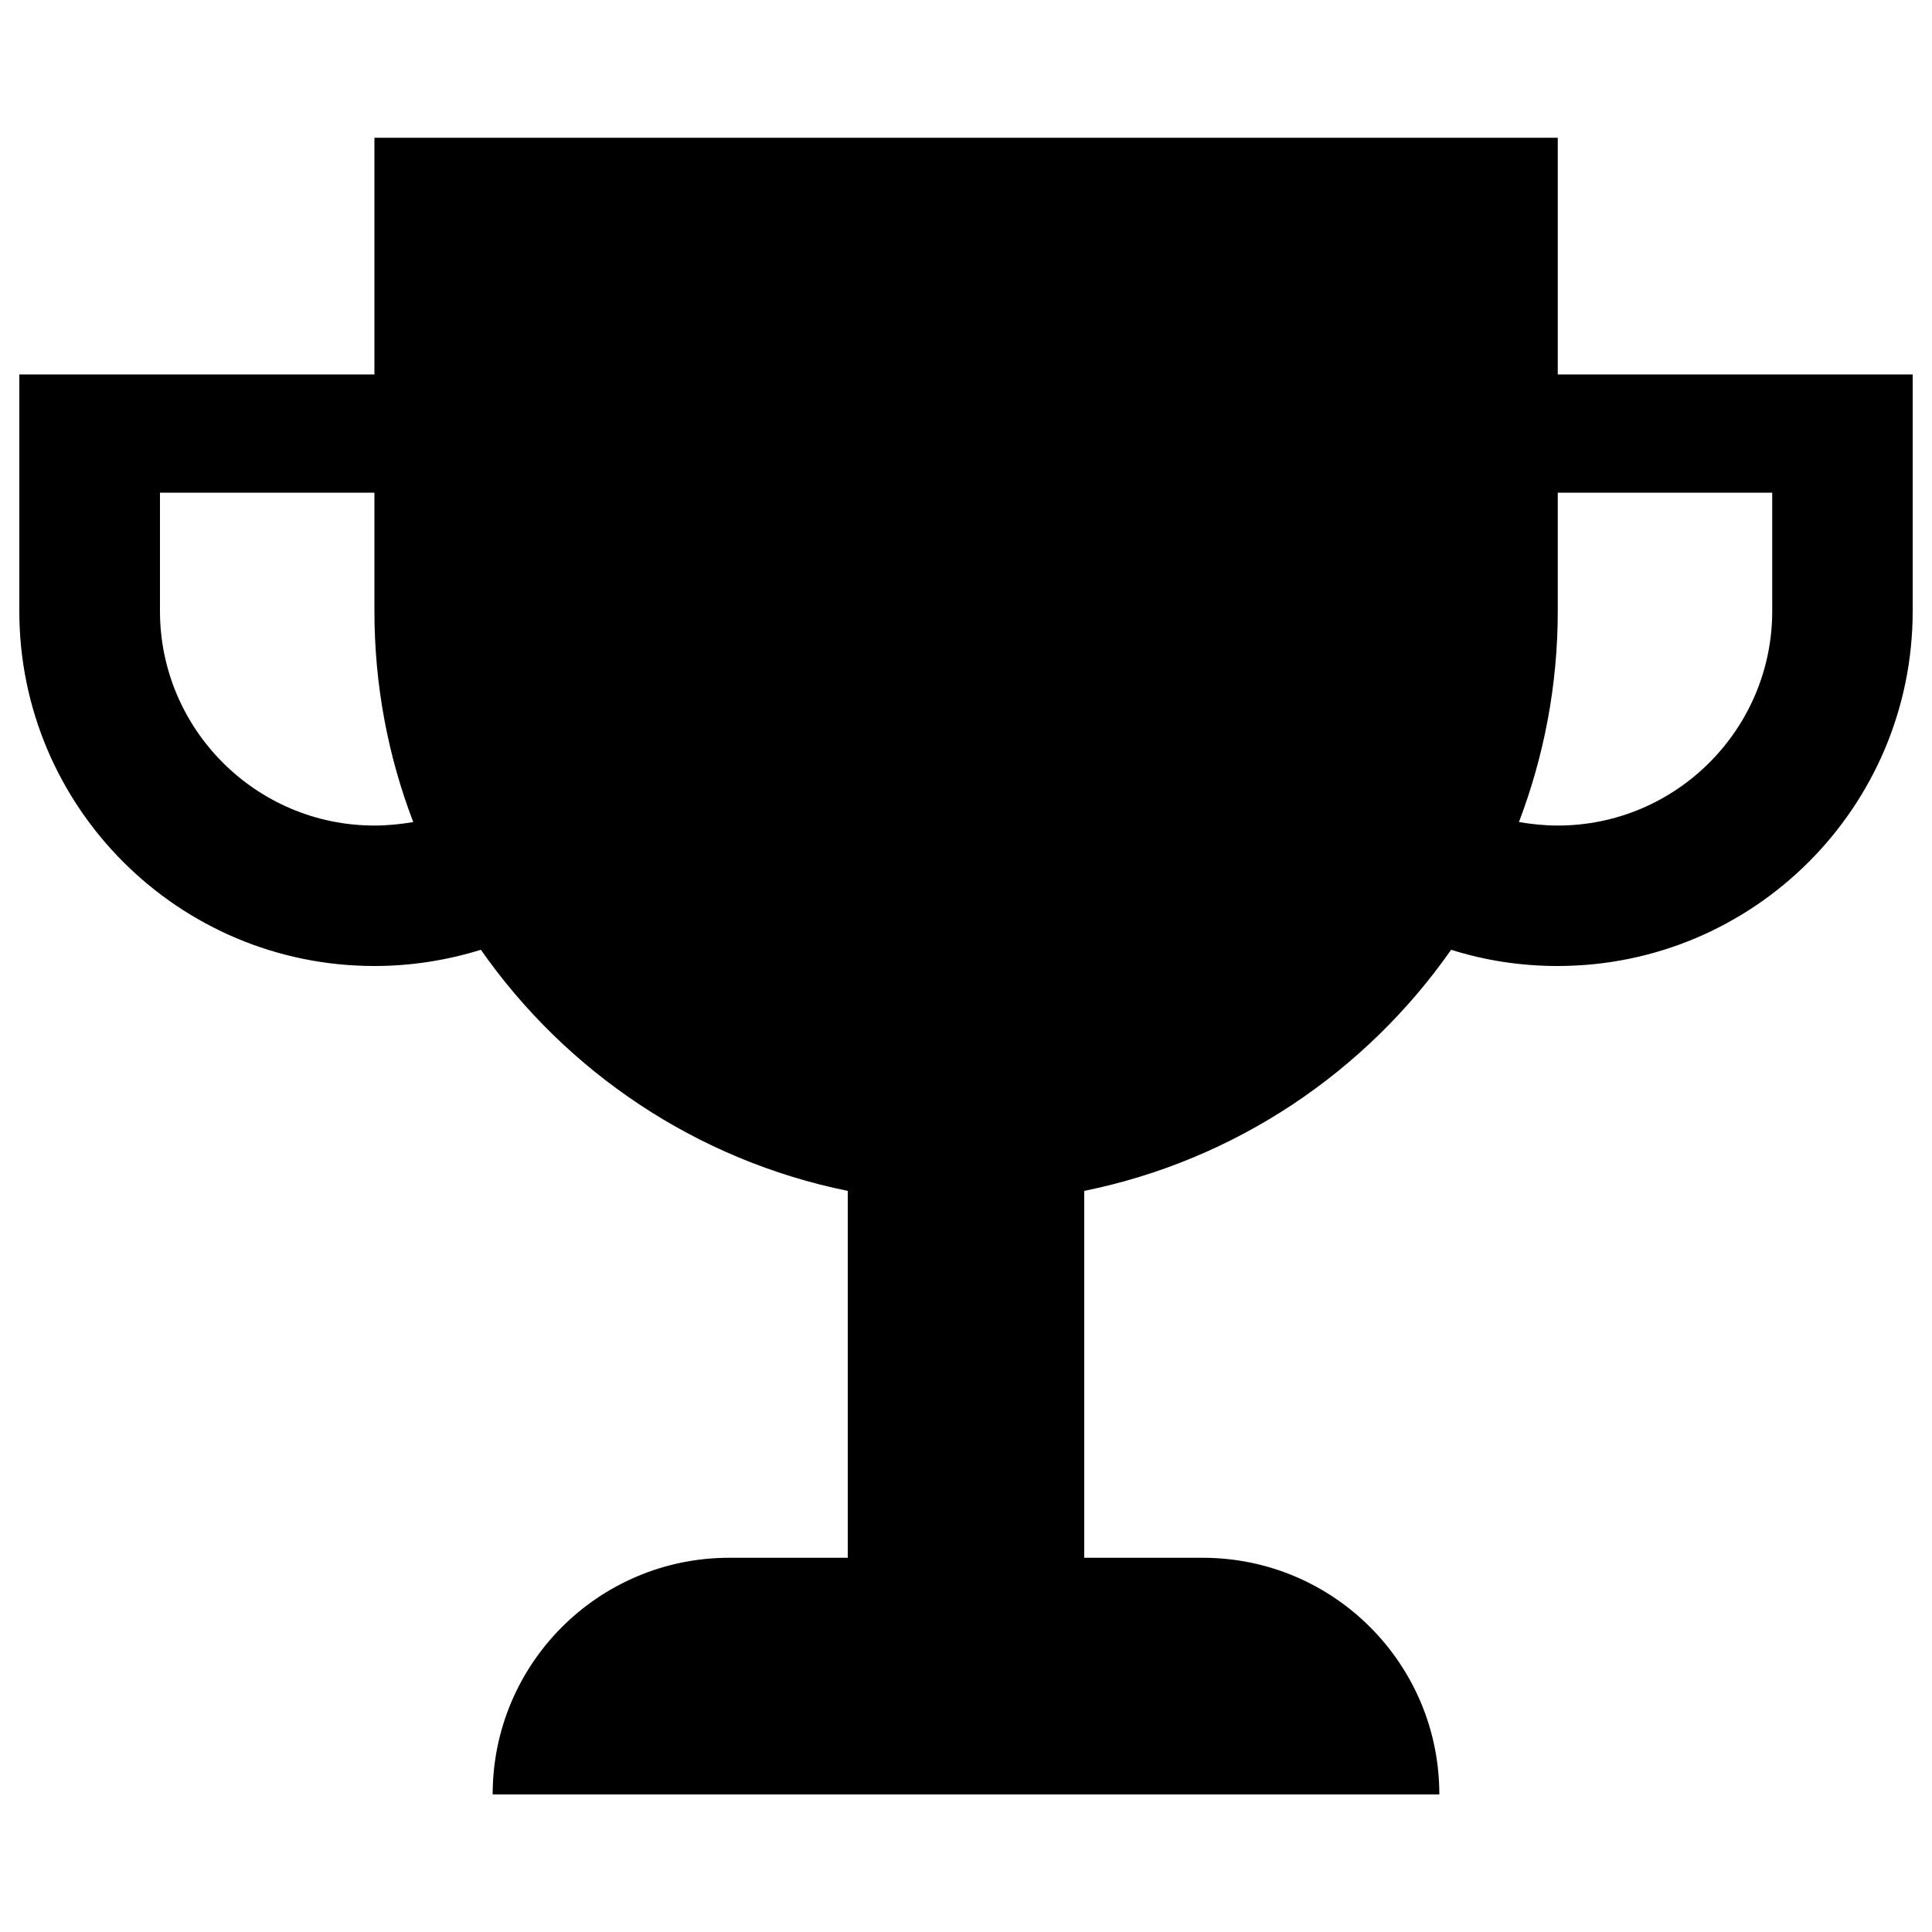 <?xml version="1.0" encoding="utf-8"?>
<!-- Svg Vector Icons : http://www.onlinewebfonts.com/icon -->
<!DOCTYPE svg PUBLIC "-//W3C//DTD SVG 1.1//EN" "http://www.w3.org/Graphics/SVG/1.1/DTD/svg11.dtd">
<svg version="1.1" xmlns="http://www.w3.org/2000/svg" xmlns:xlink="http://www.w3.org/1999/xlink" x="0px" y="0px" viewBox="0 0 1000 1000" enable-background="new 0 0 1000 1000" xml:space="preserve">
<g><g><path d="M806.3,193.8V71.3H193.8v122.5H10v122.5C10,417.7,92.3,500,193.8,500c19.2,0,37.7-3,55.1-8.4c44.2,63.2,111.6,108.9,189.9,124.8v189.9h-61.3c-67.7,0-122.5,54.8-122.5,122.5h490c0-67.7-54.8-122.5-122.5-122.5h-61.3V616.4c78.3-15.9,145.7-61.6,189.9-124.8c17.4,5.5,35.9,8.4,55.1,8.4C907.7,500,990,417.7,990,316.3V193.8H806.3z M193.8,427.3c-61.2,0-111-49.8-111-111V255h111v61.3c0,38.5,7.1,75.3,20.1,109.2C207.3,426.6,200.6,427.3,193.8,427.3z M917.3,316.3c0,61.2-49.8,111-111,111c-6.8,0-13.5-0.7-20.1-1.8c12.9-33.9,20.1-70.7,20.1-109.2V255h111V316.3z"/></g></g>
</svg>